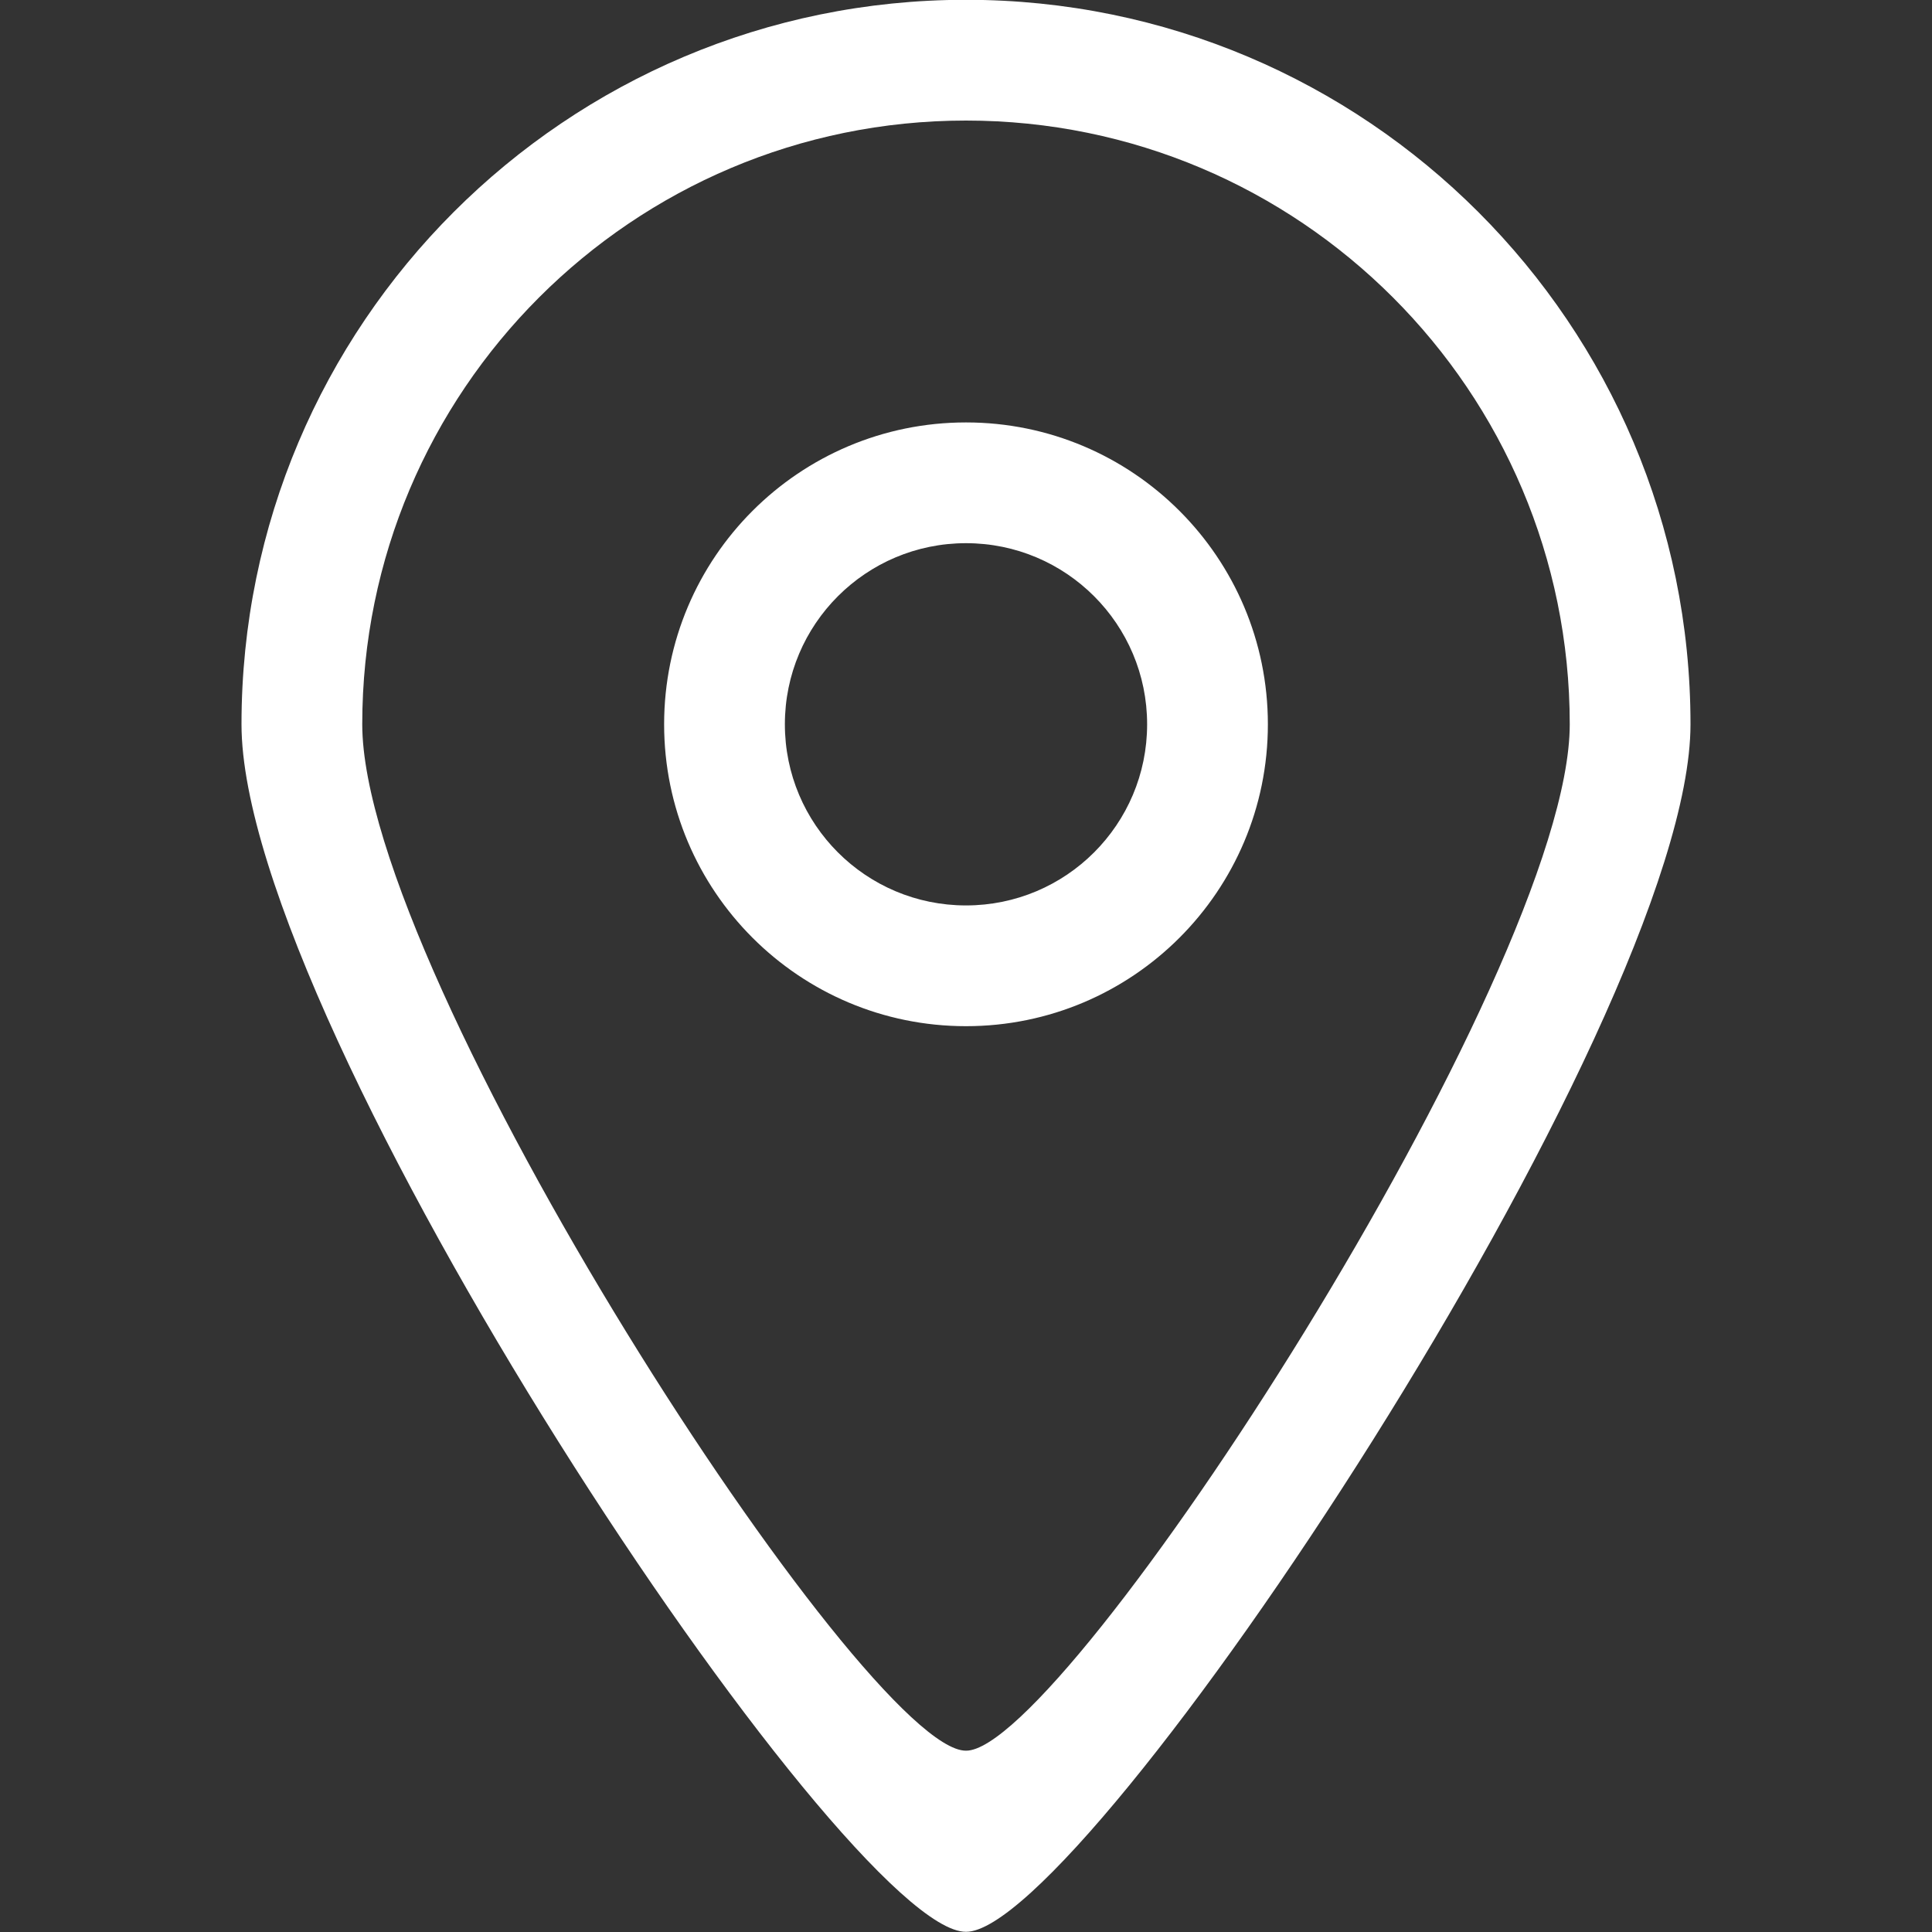<svg width="20" height="20" viewBox="0 0 20 20" fill="none" xmlns="http://www.w3.org/2000/svg">
<rect x="0" y="0" width="20" height="20" fill="#333333" stroke="none"/>
<g clip-path="url(#clip0_213_184)">
<path fill-rule="evenodd" clip-rule="evenodd" d="M10 9.373C8.964 9.373 8.125 8.534 8.125 7.498C8.125 6.462 8.964 5.623 10 5.623C11.036 5.623 11.875 6.462 11.875 7.498C11.875 8.534 11.036 9.373 10 9.373ZM10 4.373C8.274 4.373 6.875 5.772 6.875 7.498C6.875 9.224 8.274 10.623 10 10.623C11.726 10.623 13.125 9.224 13.125 7.498C13.125 5.772 11.726 4.373 10 4.373ZM10 18.123C8.961 18.129 3.75 10.111 3.75 7.498C3.75 4.047 6.548 1.248 10 1.248C13.452 1.248 16.25 4.047 16.25 7.498C16.25 10.076 11.023 18.129 10 18.123ZM10 -0.002C5.858 -0.002 2.5 3.356 2.5 7.498C2.5 10.634 8.753 20.005 10 19.998C11.227 20.005 17.5 10.592 17.5 7.498C17.5 3.356 14.142 -0.002 10 -0.002Z" fill="white"/>
</g>
<defs>
<clipPath id="clip0_213_184">
<rect width="20" height="20" fill="white" transform="translate(0 -0.002)"/>
</clipPath>
</defs>
</svg>
